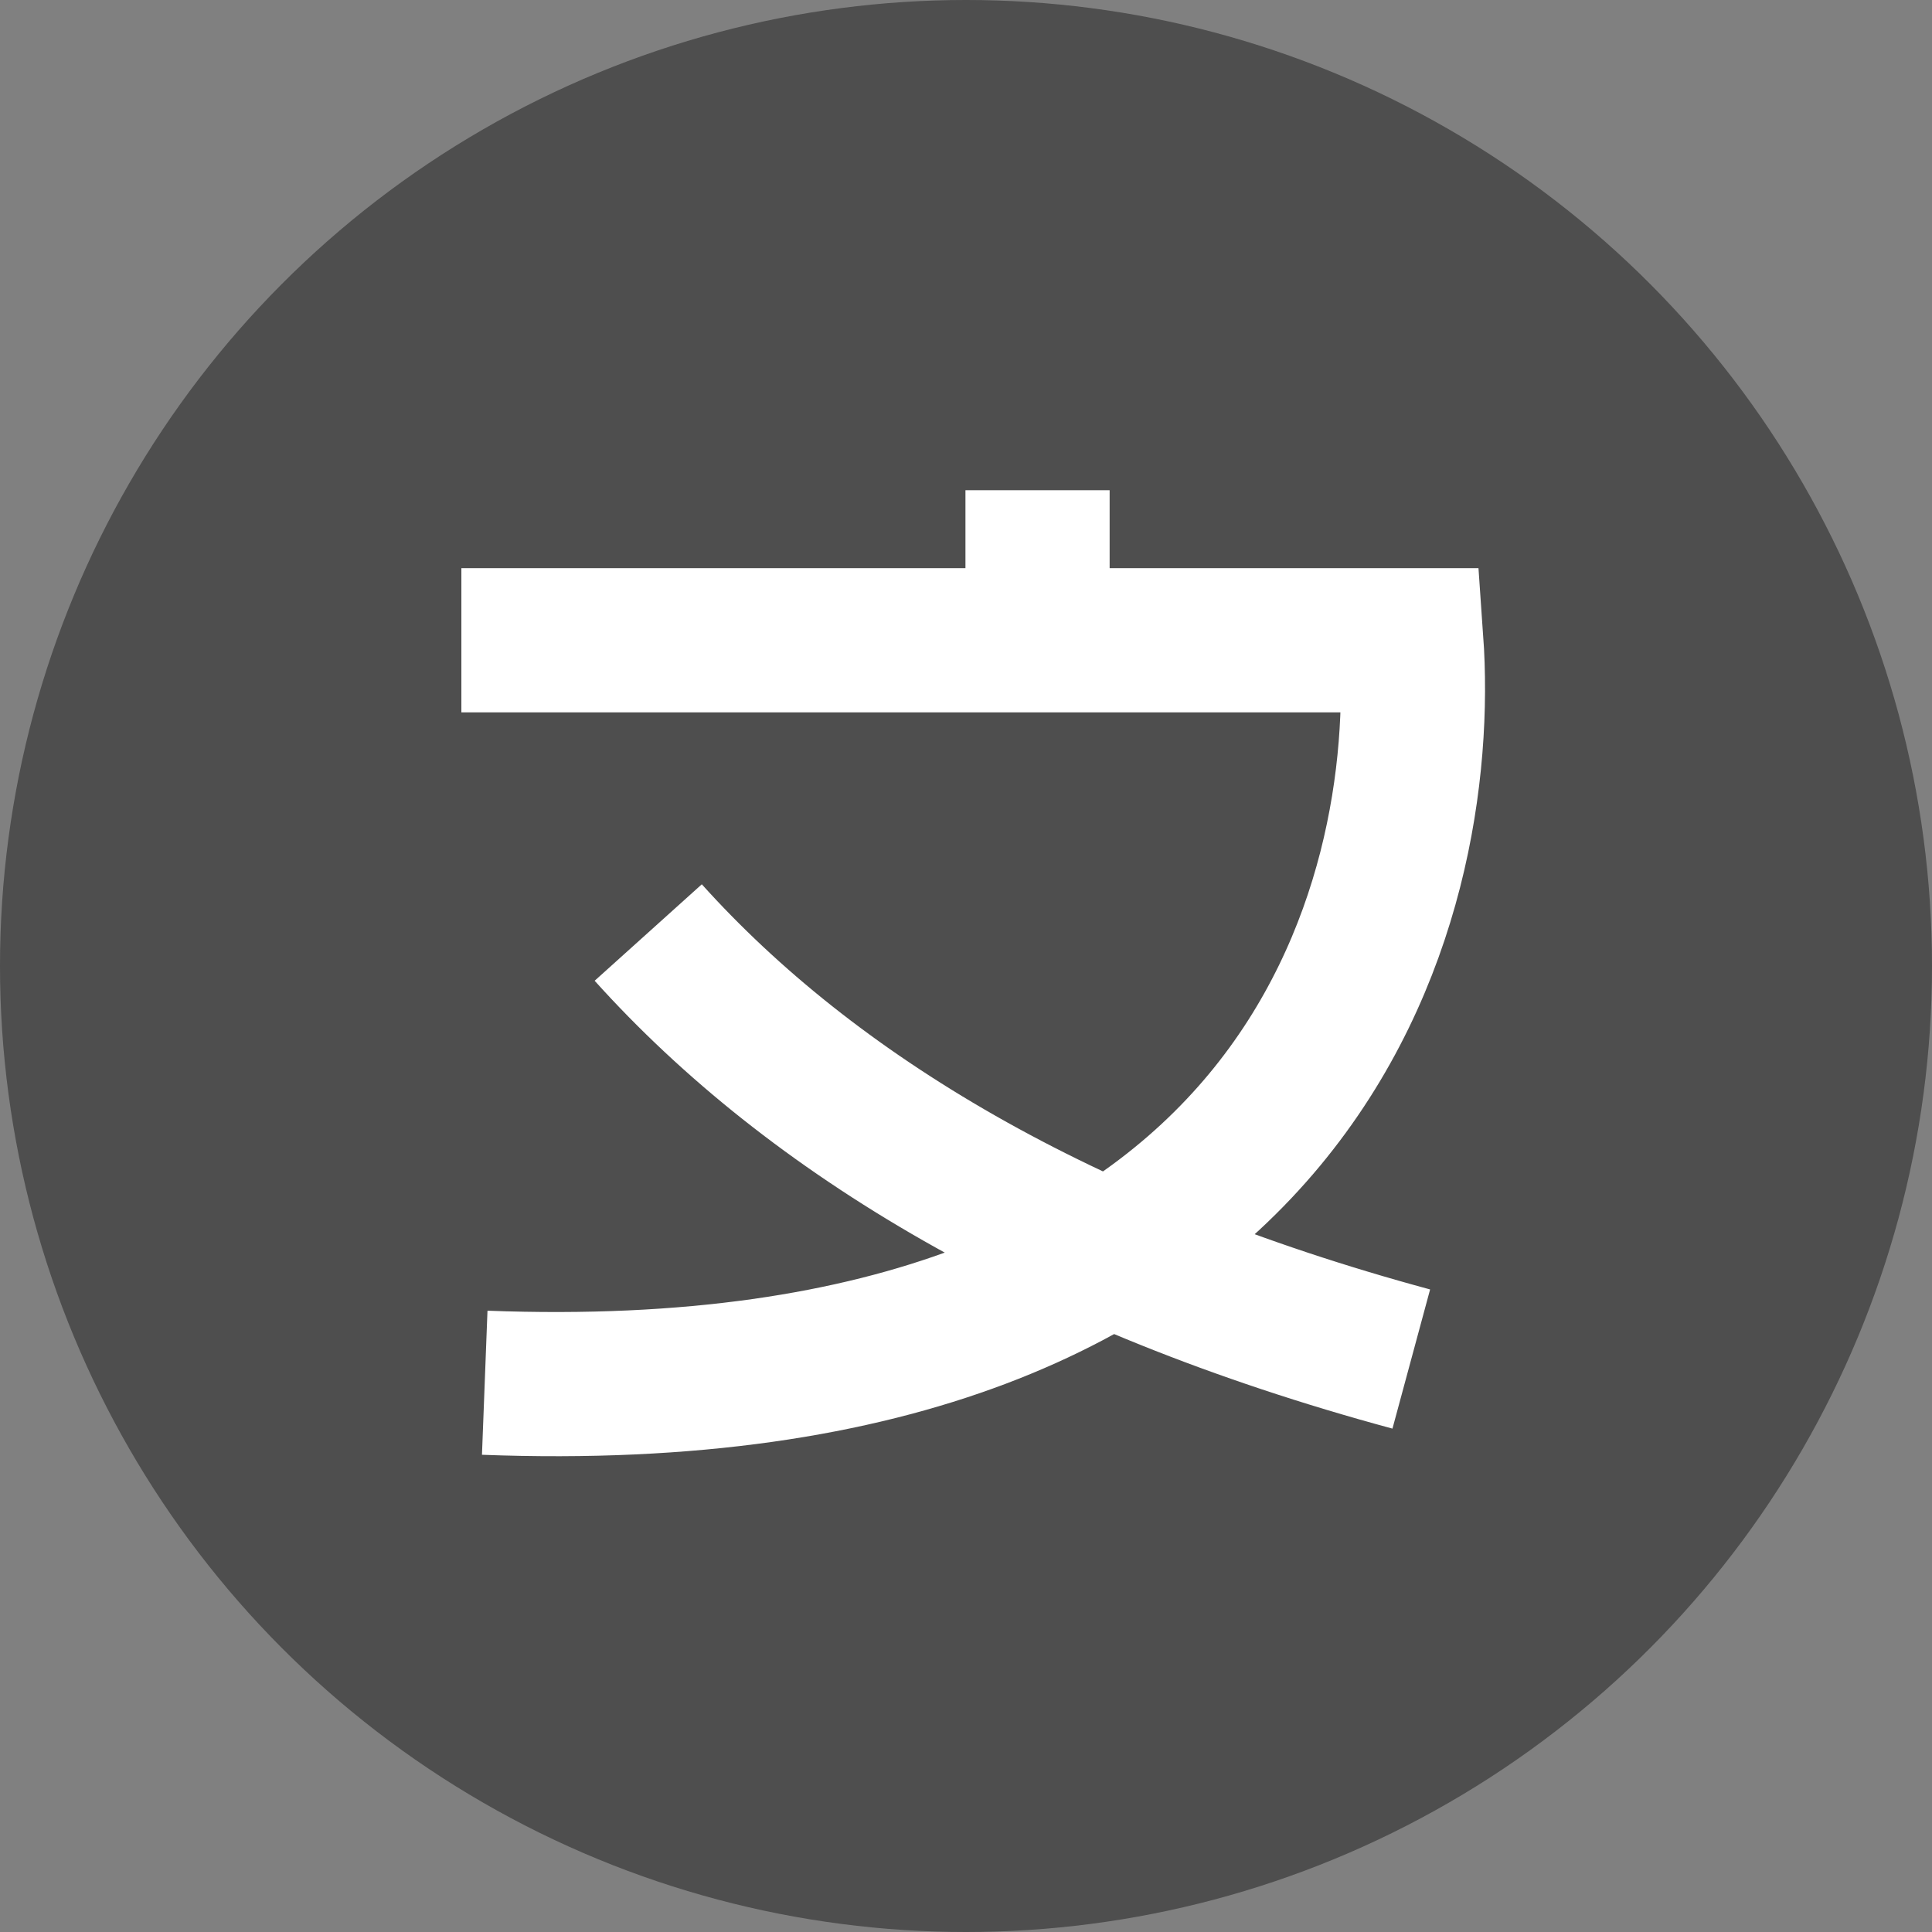 <svg width="67" height="67" viewBox="0 0 67 67" fill="none" xmlns="http://www.w3.org/2000/svg">
<rect x="0" y="0" width="67" height="67" fill="#808080" stroke="none"/>
<circle cx="33.5" cy="33.5" r="33.5" fill="#2F2F2F" fill-opacity="0.62"/>
<path d="M16 22.204H35.981M16.81 47.952C45.432 49.047 49.572 31.152 48.942 22.204H35.981M48.942 47.13C36.791 43.843 28.151 38.639 22.48 32.339M35.981 22.204V17" stroke="white" stroke-width="5"/>
</svg>
